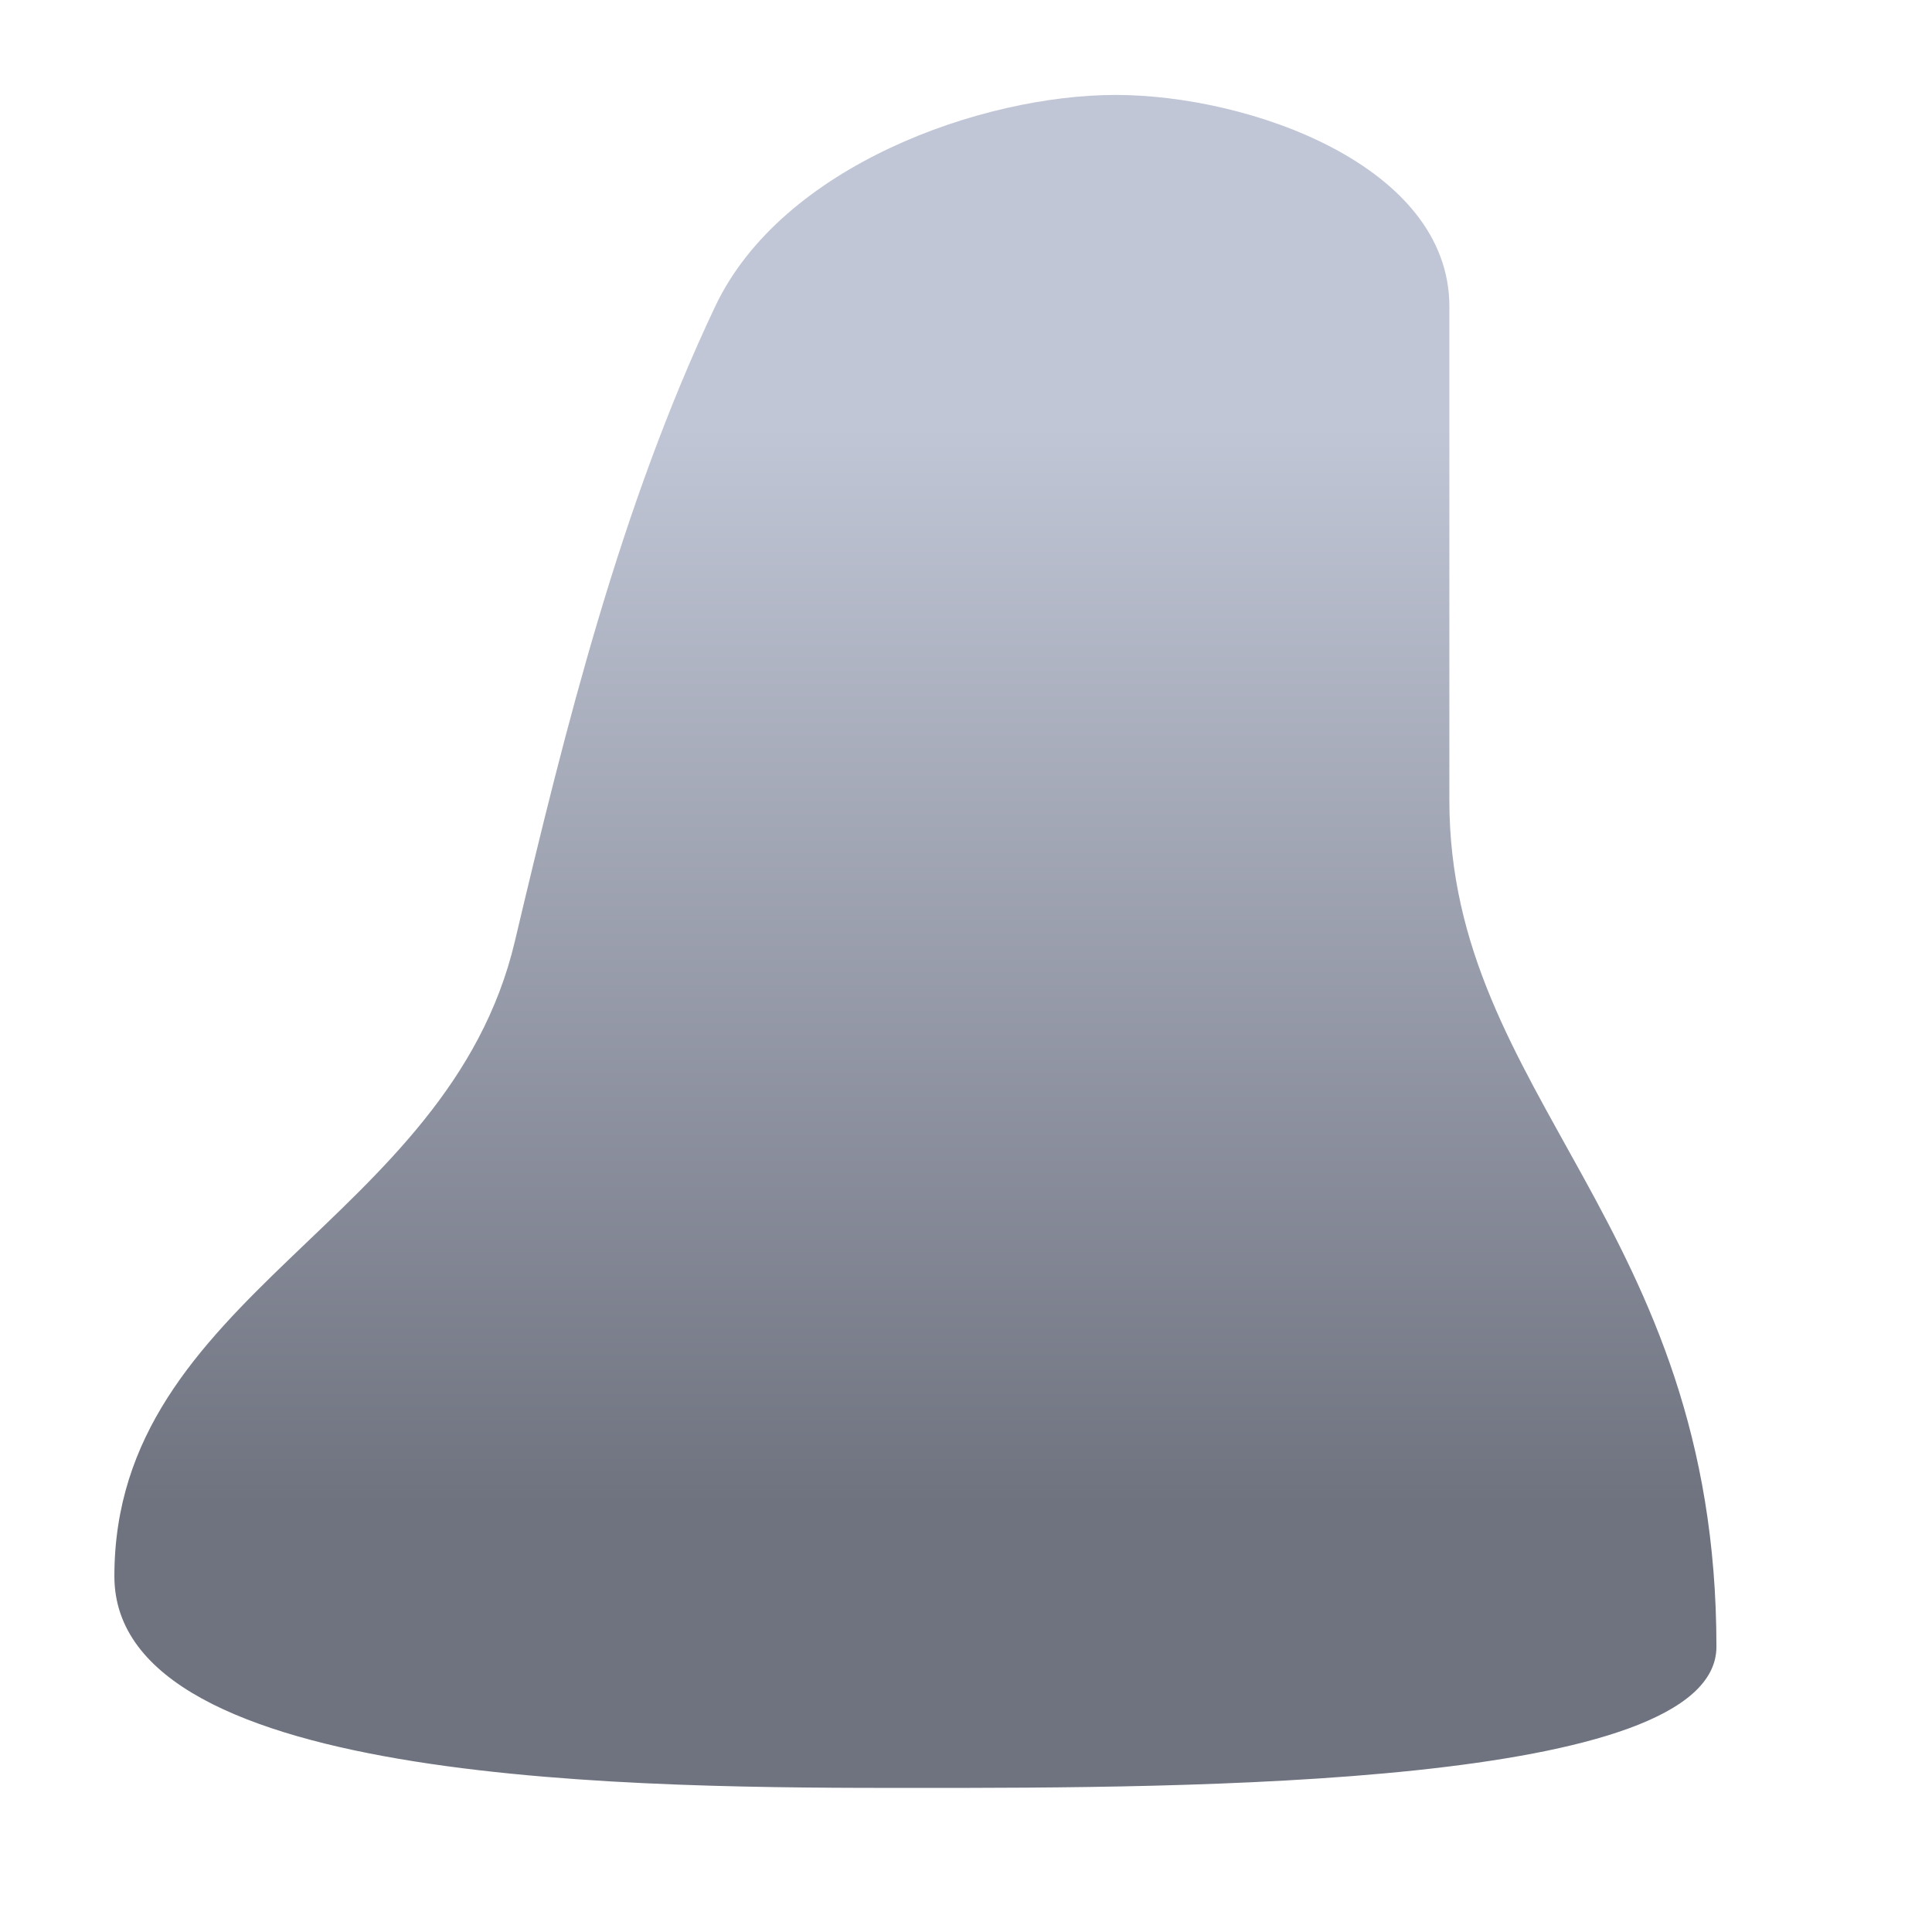 <svg xmlns="http://www.w3.org/2000/svg" xmlns:xlink="http://www.w3.org/1999/xlink" width="64" height="64" viewBox="0 0 64 64" version="1.1"><defs><linearGradient id="linear0" gradientUnits="userSpaceOnUse" x1="0" y1="0" x2="0" y2="1" gradientTransform="matrix(56,0,0,35.898,4,14.051)"><stop offset="0" style="stop-color:#c1c6d6;stop-opacity:1;"/><stop offset="1" style="stop-color:#6f7380;stop-opacity:1;"/></linearGradient></defs><g id="surface1"><path style=" stroke:none;fill-rule:nonzero;fill:url(#linear0);" d="M 3.789 52.215 C 3.789 59.227 21.477 59.227 30.324 59.227 C 39.168 59.227 56.859 59.227 56.859 54.551 C 56.859 40.531 48.012 36.363 48.012 26.512 L 48.012 10.152 C 48.012 5.48 41.379 3.145 36.957 3.145 C 32.535 3.145 25.902 5.48 23.691 10.152 C 20.562 16.762 18.75 24.016 17.055 31.184 C 14.844 40.531 3.789 42.867 3.789 52.215 Z M 3.789 52.215 "/></g></svg>
